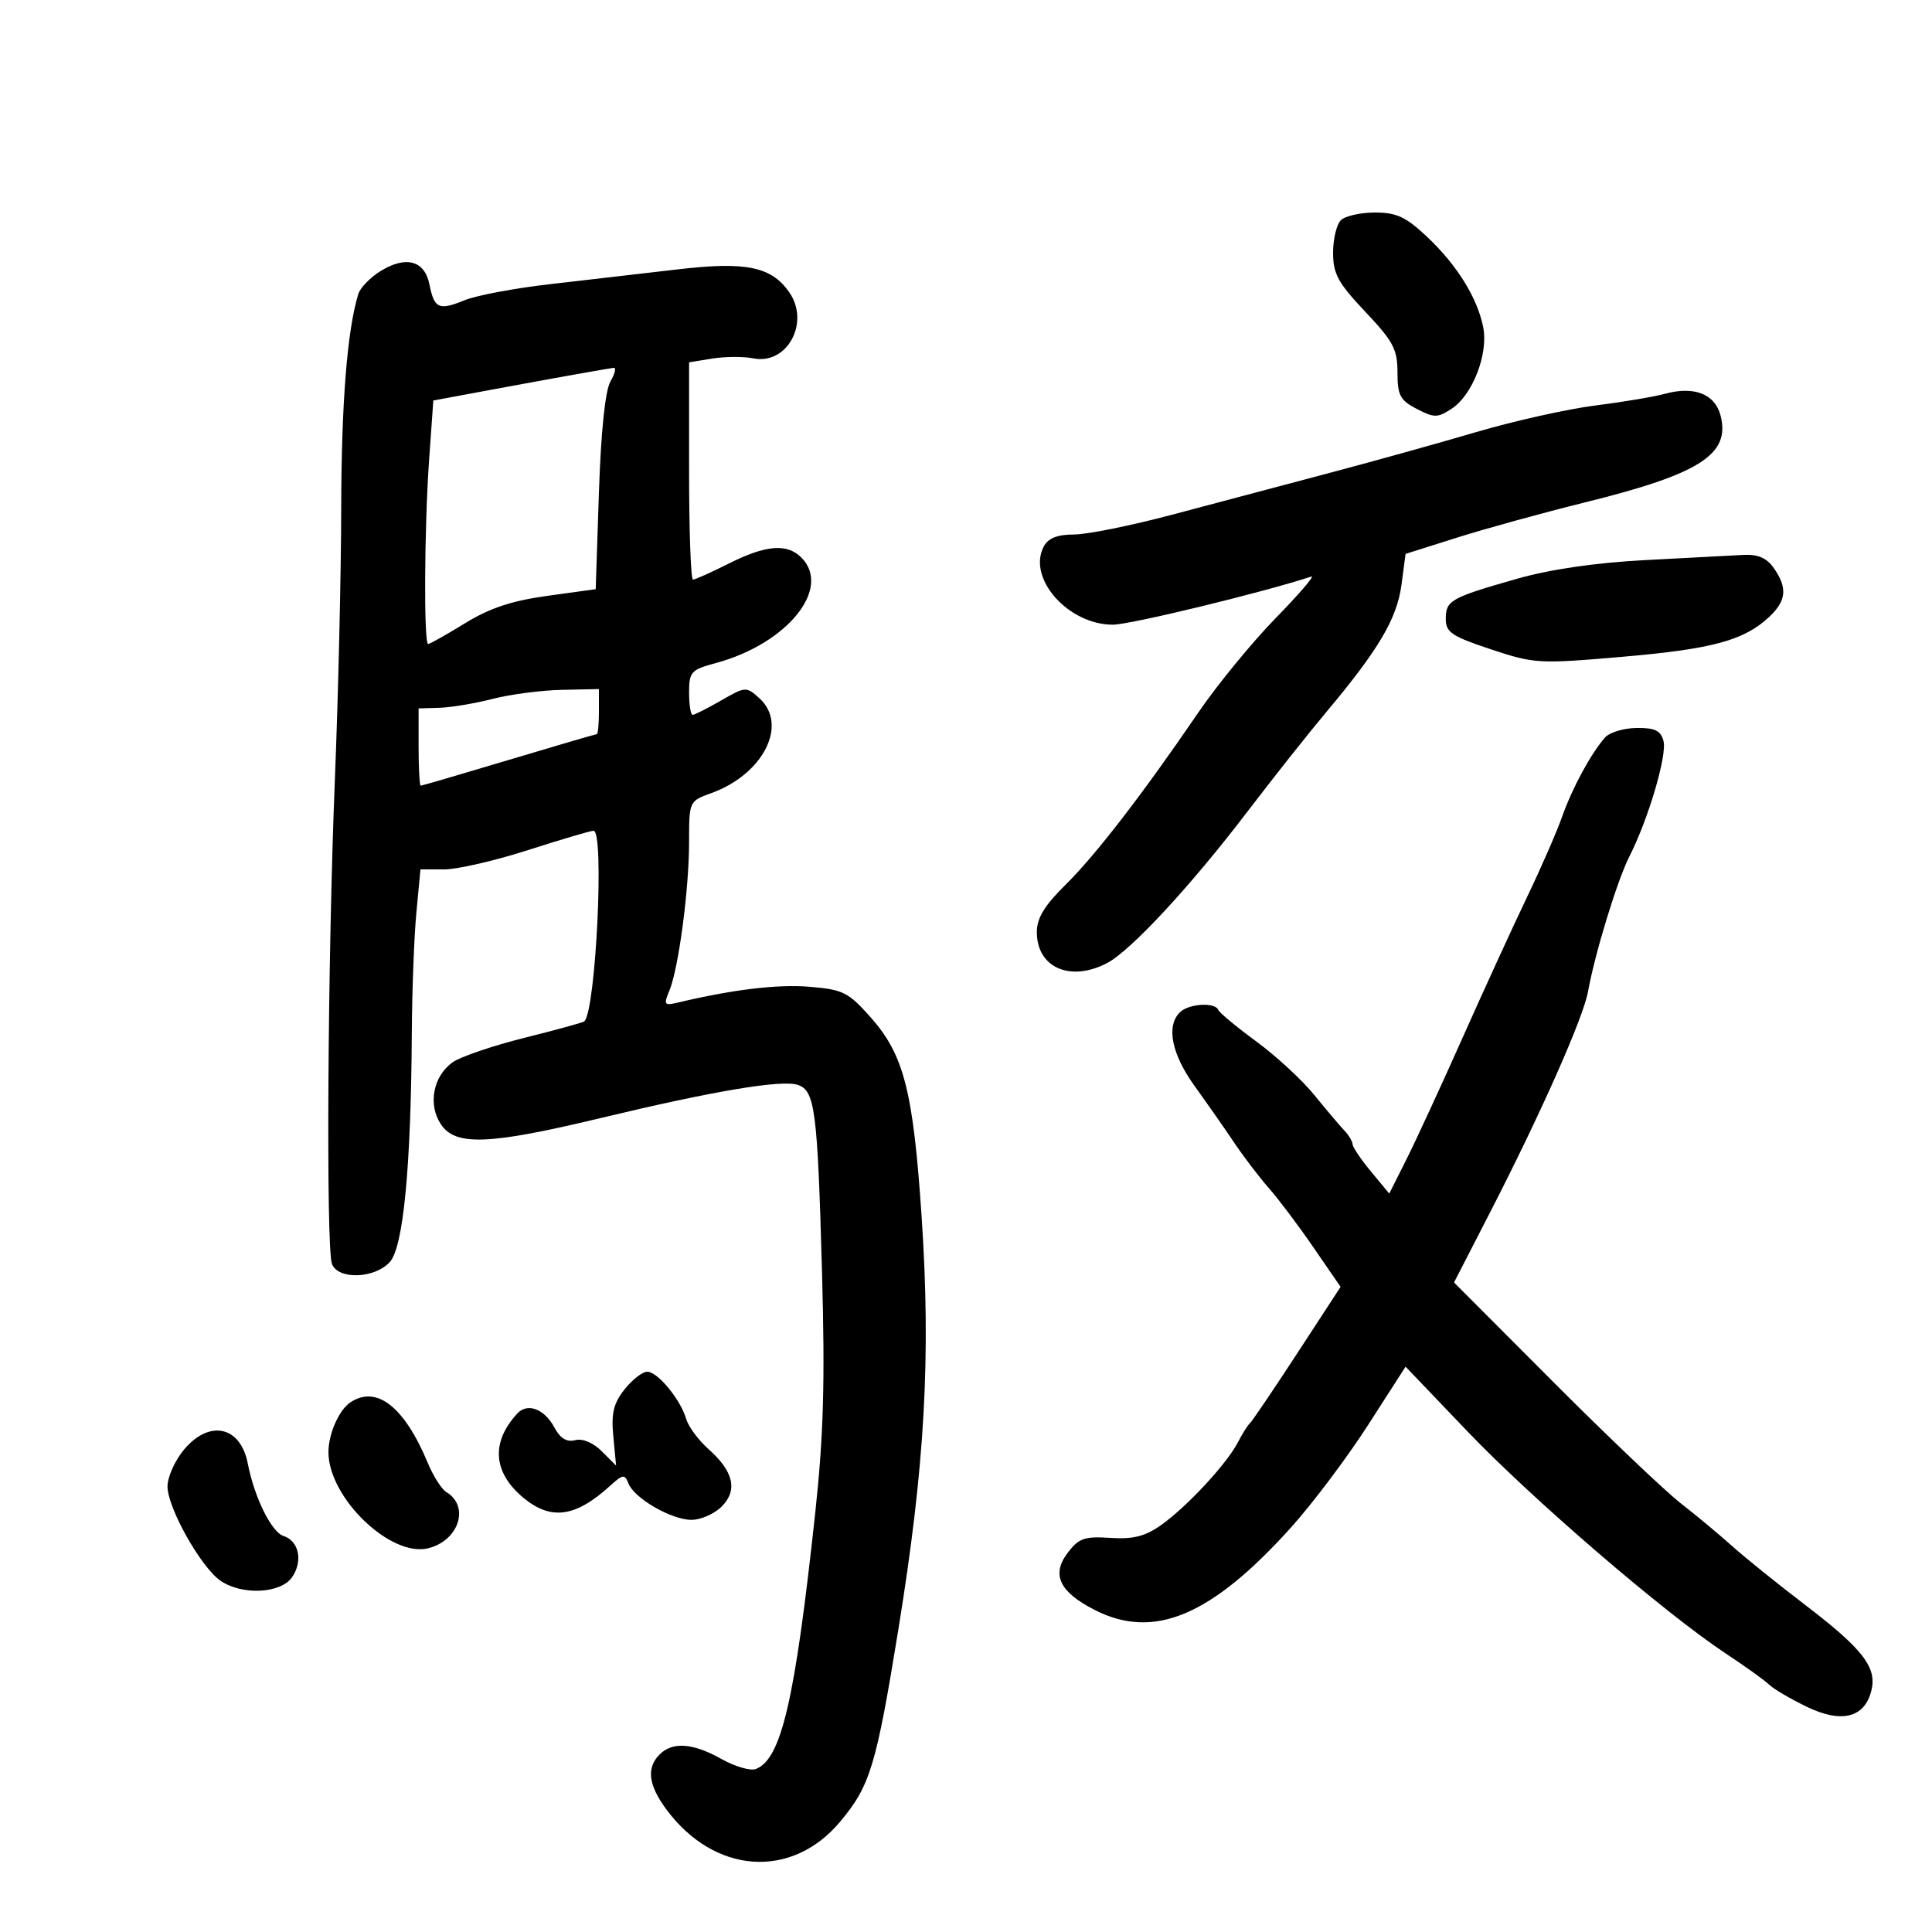 <svg xmlns="http://www.w3.org/2000/svg" width="300" height="300" viewBox="0 0 300 300" version="1.1">
	<path d="M 208.200 34.200 C 207.540 34.860, 207 37.137, 207 39.260 C 207 42.520, 207.777 43.941, 212 48.406 C 216.339 52.994, 217 54.239, 217 57.821 C 217 61.395, 217.402 62.156, 219.998 63.499 C 222.713 64.903, 223.223 64.900, 225.413 63.465 C 228.670 61.331, 231.139 54.943, 230.309 50.794 C 229.394 46.218, 226.233 41.138, 221.572 36.750 C 218.306 33.676, 216.851 33, 213.494 33 C 211.242 33, 208.860 33.540, 208.200 34.200 M 59.167 42.045 C 57.523 43.044, 55.930 44.681, 55.627 45.681 C 53.905 51.361, 53.011 62.626, 52.983 79 C 52.965 89.175, 52.523 108.075, 52.001 121 C 50.876 148.822, 50.606 193.810, 51.549 196.268 C 52.501 198.747, 58.189 198.553, 60.534 195.962 C 62.630 193.646, 63.822 181.250, 63.944 160.500 C 63.983 153.900, 64.301 145.463, 64.652 141.750 L 65.289 135 68.978 135 C 71.006 135, 76.866 133.650, 82 132 C 87.134 130.350, 91.709 129, 92.167 129 C 93.870 129, 92.530 156.803, 90.741 158.592 C 90.565 158.768, 86.389 159.918, 81.461 161.147 C 76.532 162.377, 71.510 164.084, 70.300 164.941 C 67.268 167.090, 66.418 171.463, 68.435 174.541 C 70.694 177.988, 75.859 177.792, 93.329 173.596 C 110.714 169.420, 121.283 167.638, 123.844 168.451 C 126.551 169.310, 126.938 172.273, 127.641 197.500 C 128.119 214.627, 127.884 222.933, 126.580 235 C 123.443 264.050, 121.326 273.170, 117.366 274.690 C 116.525 275.013, 114.125 274.314, 112.032 273.138 C 107.607 270.651, 104.440 270.417, 102.429 272.429 C 100.351 274.506, 100.670 277.164, 103.446 280.927 C 110.883 291.008, 122.865 291.891, 130.417 282.916 C 135.114 277.334, 136.048 274.260, 139.495 253.033 C 143.618 227.635, 144.571 210.745, 143.110 188.932 C 141.804 169.431, 140.364 163.794, 135.201 157.977 C 131.731 154.066, 130.912 153.657, 125.680 153.223 C 120.736 152.813, 113.729 153.658, 105.218 155.688 C 103.151 156.182, 103.030 156.011, 103.927 153.866 C 105.363 150.435, 107 138.127, 107 130.759 C 107 124.408, 107.003 124.401, 110.481 123.143 C 118.529 120.233, 122.433 112.512, 117.921 108.428 C 115.881 106.582, 115.768 106.589, 111.973 108.773 C 109.845 109.998, 107.855 111, 107.552 111 C 107.248 111, 107 109.442, 107 107.539 C 107 104.327, 107.299 103.997, 111.141 102.962 C 122.231 99.976, 129.217 91.359, 124.429 86.571 C 122.203 84.346, 118.927 84.617, 113.187 87.500 C 110.449 88.875, 107.937 90, 107.605 90 C 107.272 90, 107 82.409, 107 73.131 L 107 56.262 110.605 55.677 C 112.587 55.355, 115.453 55.341, 116.974 55.645 C 122.245 56.699, 125.835 50.065, 122.540 45.360 C 119.754 41.383, 115.811 40.582, 105.175 41.836 C 99.854 42.464, 91 43.489, 85.500 44.114 C 80 44.739, 73.990 45.866, 72.144 46.619 C 68.134 48.253, 67.438 47.939, 66.680 44.151 C 65.945 40.476, 63.071 39.670, 59.167 42.045 M 89.500 58.107 C 86.750 58.593, 80.627 59.711, 75.893 60.591 L 67.286 62.193 66.643 71.250 C 65.887 81.892, 65.788 100, 66.485 100 C 66.752 100, 69.322 98.553, 72.196 96.785 C 76.010 94.438, 79.458 93.288, 84.961 92.528 L 92.500 91.488 93 76.494 C 93.317 66.985, 93.970 60.677, 94.785 59.250 C 95.492 58.013, 95.717 57.050, 95.285 57.112 C 94.853 57.173, 92.250 57.621, 89.500 58.107 M 258.500 61.156 C 256.850 61.610, 251.980 62.427, 247.677 62.972 C 243.374 63.516, 235.049 65.377, 229.177 67.107 C 223.305 68.836, 212.875 71.738, 206 73.555 C 199.125 75.372, 188.325 78.238, 182 79.923 C 175.675 81.608, 168.828 82.990, 166.785 82.994 C 164.200 82.998, 162.770 83.562, 162.081 84.848 C 159.456 89.754, 165.848 97, 172.800 97 C 175.494 97, 195.973 92.036, 203.624 89.528 C 204.242 89.325, 201.752 92.228, 198.090 95.977 C 194.429 99.727, 189.020 106.328, 186.071 110.647 C 177.360 123.406, 170.131 132.777, 165.418 137.424 C 162.173 140.623, 161 142.564, 161 144.735 C 161 150.238, 166.149 152.525, 171.874 149.565 C 175.557 147.661, 184.886 137.595, 193.765 125.946 C 197.725 120.751, 203.231 113.800, 206.002 110.500 C 214.066 100.893, 216.924 96.052, 217.618 90.824 L 218.257 86.006 226.308 83.463 C 230.736 82.064, 239.651 79.610, 246.119 78.011 C 264.040 73.579, 268.771 70.529, 267.147 64.458 C 266.263 61.152, 263.020 59.914, 258.500 61.156 M 255.500 86.969 C 247.715 87.381, 240.690 88.406, 235.500 89.888 C 225.242 92.816, 224.500 93.235, 224.500 96.109 C 224.500 98.181, 225.433 98.810, 231.500 100.823 C 238.276 103.072, 238.931 103.109, 252 101.980 C 265.935 100.776, 270.840 99.438, 274.736 95.778 C 277.396 93.279, 277.583 91.278, 275.443 88.223 C 274.328 86.630, 272.982 86.047, 270.693 86.167 C 268.937 86.259, 262.100 86.620, 255.500 86.969 M 76.500 108.523 C 73.750 109.230, 70.037 109.851, 68.250 109.904 L 65 110 65 116 C 65 119.300, 65.149 122, 65.331 122 C 65.512 122, 71.664 120.200, 79 118 C 86.336 115.800, 92.488 114, 92.669 114 C 92.851 114, 93 112.425, 93 110.500 L 93 107 87.250 107.119 C 84.088 107.184, 79.250 107.816, 76.500 108.523 M 249.226 114.521 C 247.044 116.997, 244.137 122.359, 242.571 126.799 C 241.745 129.141, 239.295 134.757, 237.127 139.279 C 234.960 143.800, 230.455 153.629, 227.118 161.119 C 223.780 168.609, 219.851 177.123, 218.387 180.038 L 215.725 185.338 212.889 181.919 C 211.330 180.039, 210.042 178.130, 210.027 177.679 C 210.012 177.227, 209.438 176.267, 208.750 175.546 C 208.063 174.825, 205.960 172.339, 204.077 170.021 C 202.195 167.704, 198.145 163.967, 195.077 161.717 C 192.010 159.466, 189.350 157.260, 189.167 156.813 C 188.660 155.577, 184.557 155.843, 183.200 157.200 C 181.054 159.346, 181.925 163.677, 185.502 168.641 C 187.428 171.313, 190.214 175.300, 191.693 177.500 C 193.172 179.700, 195.576 182.850, 197.036 184.500 C 198.495 186.150, 201.597 190.273, 203.928 193.662 L 208.167 199.824 201.420 210.162 C 197.710 215.848, 194.409 220.725, 194.085 221 C 193.762 221.275, 192.912 222.625, 192.197 224 C 190.453 227.352, 184.254 234.021, 180.272 236.829 C 177.805 238.568, 175.952 239.034, 172.410 238.802 C 168.396 238.540, 167.509 238.851, 165.786 241.125 C 163.224 244.504, 164.500 247.194, 169.994 249.997 C 179.171 254.679, 188.088 250.931, 200.461 237.195 C 203.800 233.487, 209.170 226.350, 212.394 221.335 L 218.257 212.216 227.878 222.279 C 237.978 232.842, 258.526 250.512, 267.951 256.739 C 271.003 258.755, 274.047 260.941, 274.716 261.596 C 275.384 262.252, 278.006 263.793, 280.541 265.020 C 285.949 267.638, 289.523 266.750, 290.583 262.527 C 291.488 258.920, 289.286 256.072, 280.263 249.179 C 275.993 245.917, 270.925 241.832, 269 240.101 C 267.075 238.370, 263.475 235.374, 261 233.443 C 258.525 231.512, 249.588 223.004, 241.140 214.536 L 225.781 199.140 231.344 188.320 C 239.211 173.022, 245.849 158.063, 246.584 153.983 C 247.648 148.066, 251.134 136.678, 253.009 132.993 C 255.946 127.218, 258.885 117.276, 258.307 115.067 C 257.883 113.446, 256.983 113.008, 254.133 113.038 C 252.135 113.059, 249.927 113.727, 249.226 114.521 M 96.974 215.750 C 95.264 217.917, 94.895 219.462, 95.234 223.037 L 95.666 227.575 93.443 225.352 C 92.102 224.011, 90.464 223.327, 89.313 223.628 C 88 223.972, 86.993 223.355, 86.079 221.648 C 84.547 218.785, 81.925 217.785, 80.356 219.464 C 76.229 223.882, 76.529 228.584, 81.186 232.503 C 85.503 236.136, 89.334 235.633, 94.724 230.725 C 96.705 228.921, 97.016 228.878, 97.573 230.330 C 98.462 232.646, 104.257 236, 107.368 236 C 108.816 236, 110.923 235.077, 112.051 233.949 C 114.593 231.407, 113.922 228.483, 110 225 C 108.451 223.625, 106.899 221.525, 106.551 220.332 C 105.663 217.295, 102.119 213, 100.500 213 C 99.755 213, 98.168 214.238, 96.974 215.750 M 54.400 217.765 C 52.635 218.944, 51 222.655, 51 225.484 C 51 232.565, 60.669 241.874, 66.503 240.410 C 71.264 239.215, 72.978 233.904, 69.316 231.695 C 68.582 231.252, 67.288 229.227, 66.442 227.195 C 62.785 218.415, 58.478 215.042, 54.400 217.765 M 28.589 225.077 C 27.165 226.769, 26.004 229.356, 26.009 230.827 C 26.021 234.130, 31.168 243.304, 34.202 245.429 C 37.506 247.743, 43.554 247.475, 45.333 244.935 C 47.077 242.445, 46.436 239.273, 44.034 238.511 C 42.156 237.915, 39.505 232.543, 38.472 227.242 C 37.342 221.442, 32.533 220.389, 28.589 225.077" stroke="none" fill="black" fill-rule="evenodd"/>
</svg>